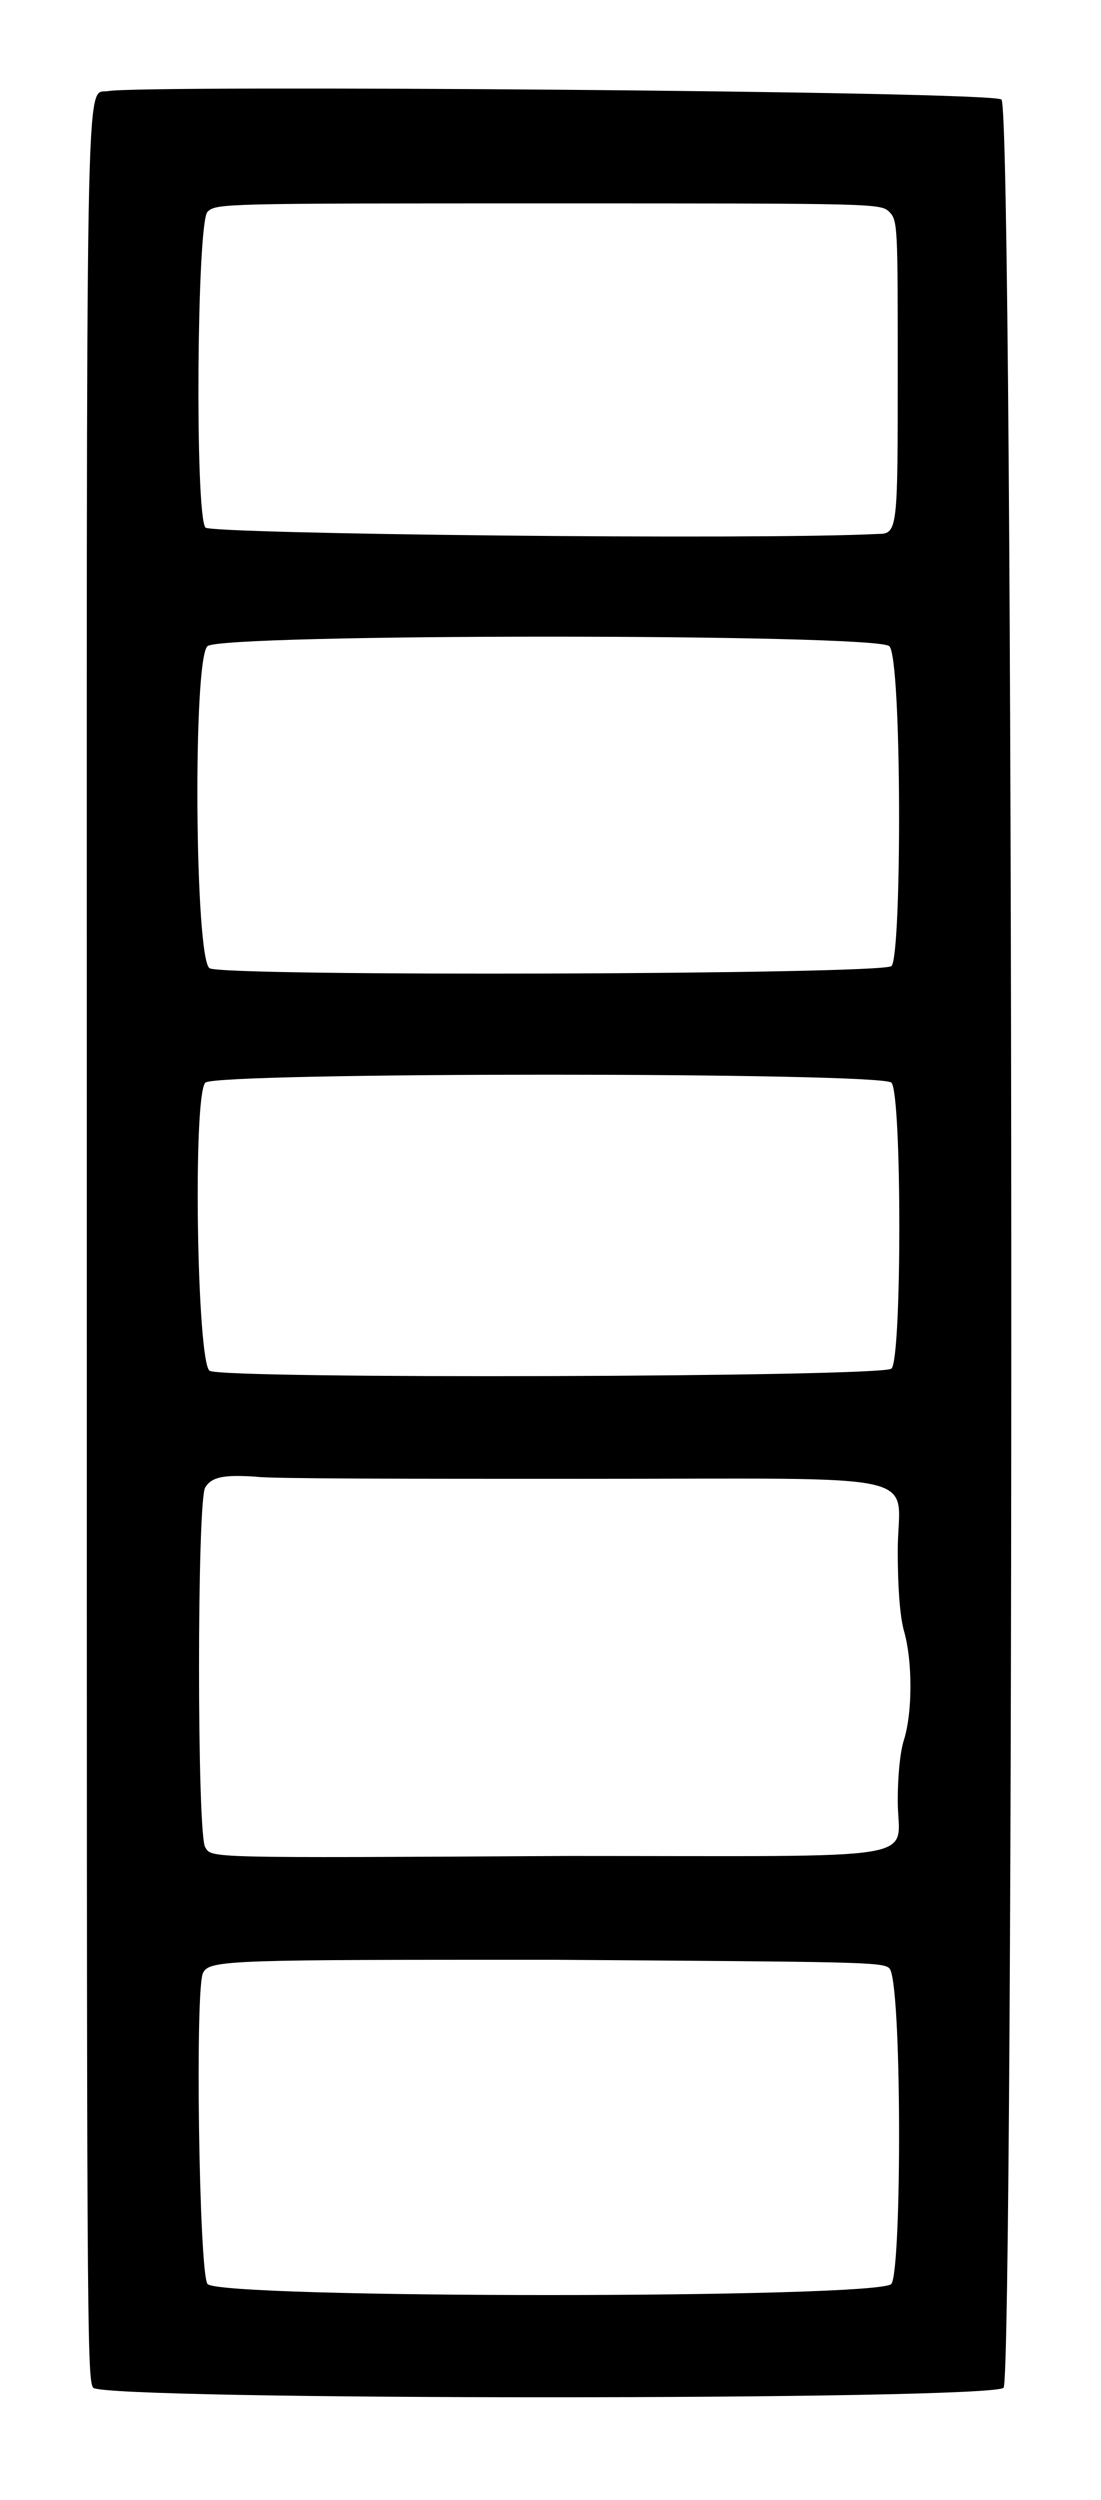 <?xml version="1.0" standalone="no"?>
<!DOCTYPE svg PUBLIC "-//W3C//DTD SVG 20010904//EN"
 "http://www.w3.org/TR/2001/REC-SVG-20010904/DTD/svg10.dtd">
<svg version="1.0" xmlns="http://www.w3.org/2000/svg"
 width="260pt" height="590pt" viewBox="0 0 260 590"
 preserveAspectRatio="xMidYMid meet">
<g transform="translate(0,590) scale(0.5,-0.5)"
fill="#000000" stroke="none">
<path d="M51 1137 c-11 -2 -10 30 -10 -544 0 -506 0 -536 3 -540 6 -6 424 -6
430 0 5 7 5 1075 -1 1080 -3 4 -406 7 -422 4z m369 -57 c4 -4 4 -7 4 -75 0
-74 0 -77 -9 -77 -58 -3 -316 0 -318 3 -5 7 -4 144 1 149 4 4 7 4 161 4 154 0
157 0 161 -4z m0 -205 c6 -5 6 -147 1 -151 -5 -4 -316 -5 -322 -1 -7 4 -8 146
-1 152 6 6 316 6 322 0z m1 -206 c5 -5 5 -131 0 -135 -5 -4 -316 -5 -322 -1
-6 4 -8 130 -2 136 5 5 319 5 324 0z m-146 -187 c168 0 149 4 149 -34 0 -17 1
-31 3 -38 4 -14 4 -38 0 -51 -2 -6 -3 -18 -3 -29 0 -29 18 -26 -156 -26 -171
-1 -168 -1 -171 4 -4 4 -4 166 0 170 3 5 9 6 24 5 6 -1 76 -1 154 -1z m145
-231 c6 -5 6 -142 1 -149 -6 -7 -318 -7 -323 0 -4 5 -6 142 -2 147 3 6 15 6
165 6 144 -1 156 -1 159 -4z"/>
</g>
</svg>
